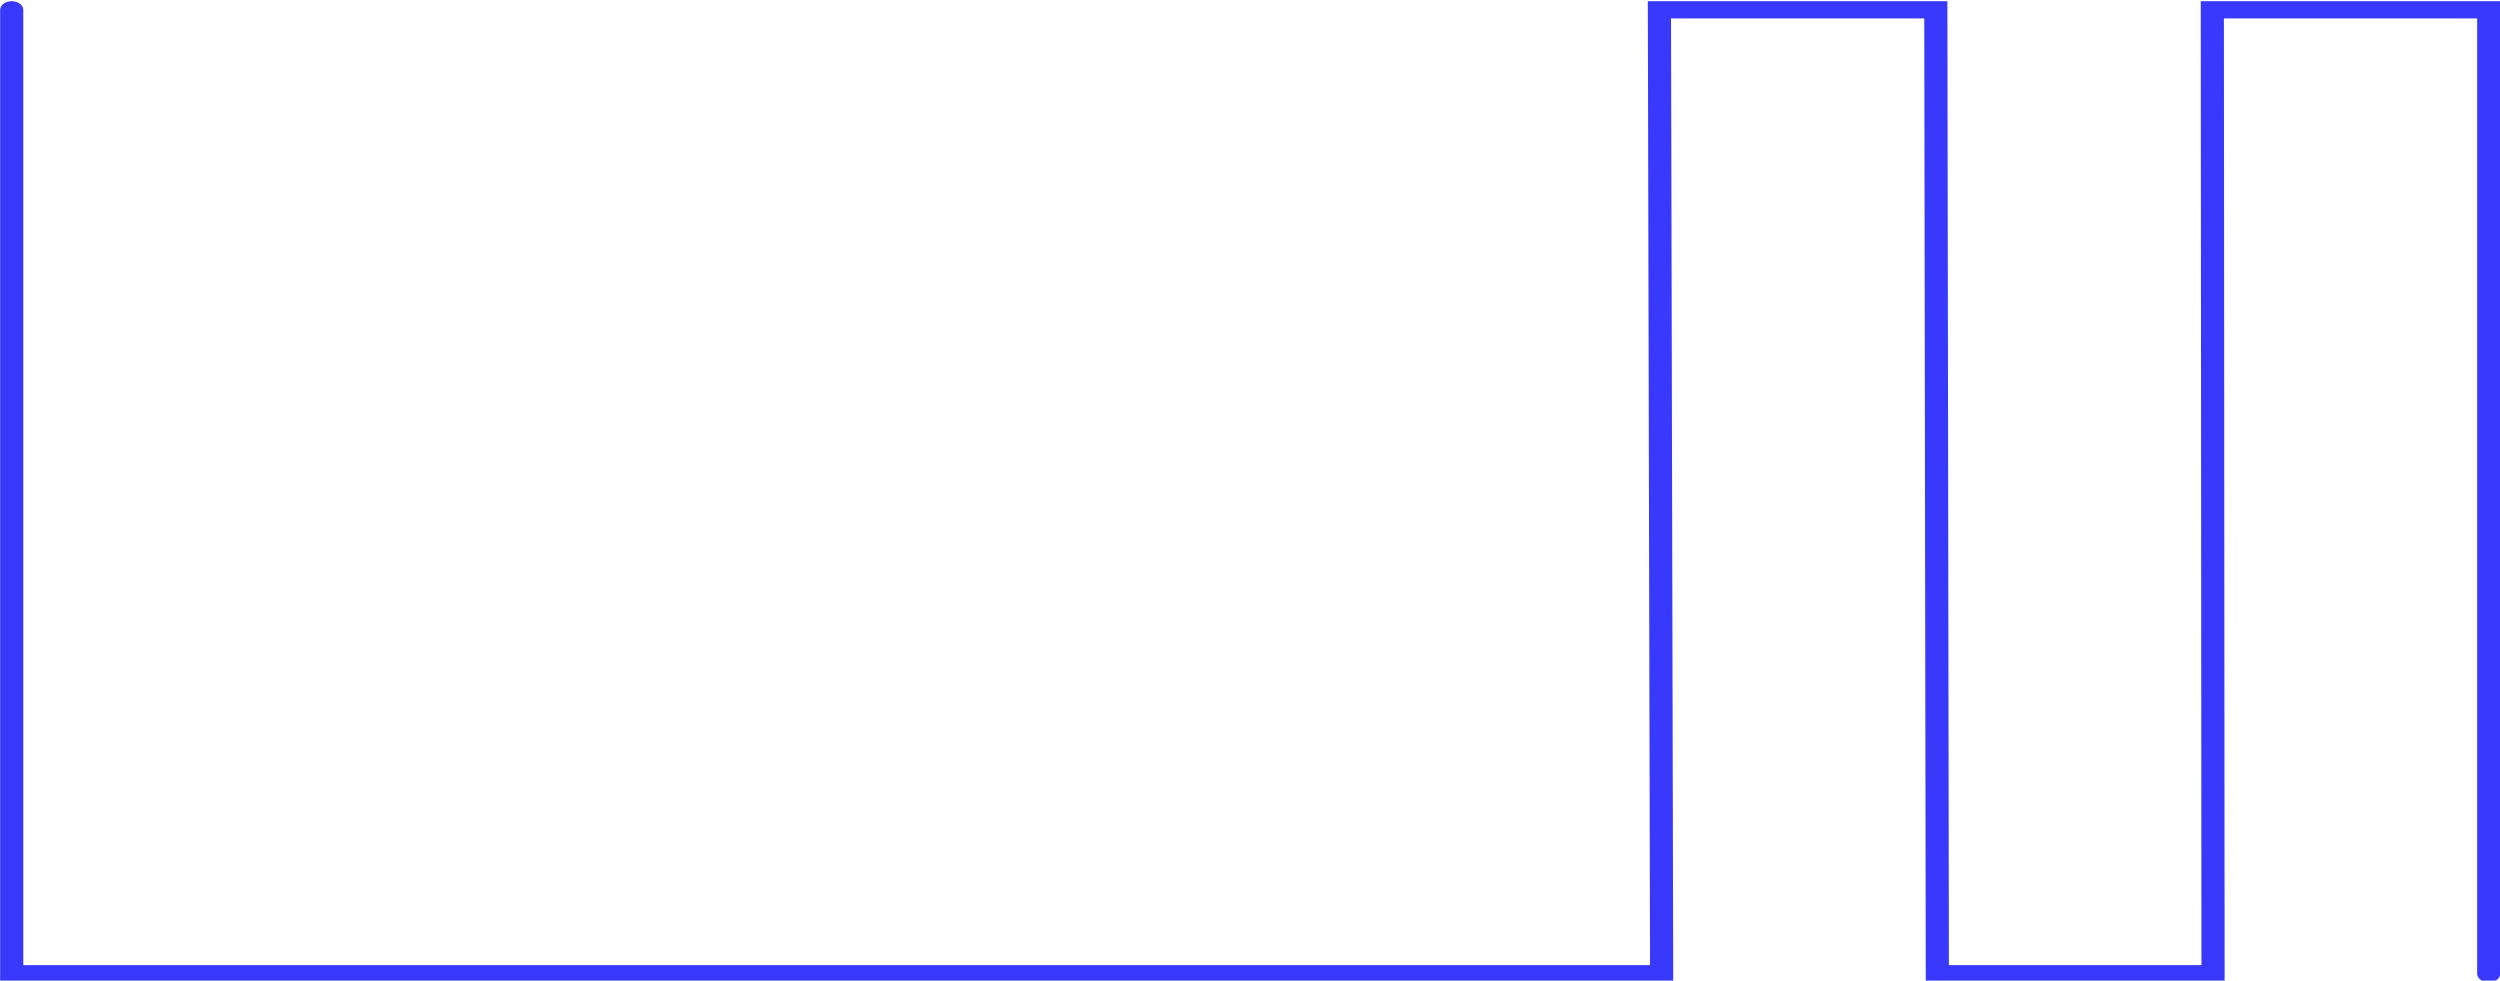 <?xml version="1.0" encoding="UTF-8" standalone="no"?>
<!-- Created with Inkscape (http://www.inkscape.org/) -->

<svg
   width="33.14mm"
   height="12.999mm"
   viewBox="0 0 33.14 12.999"
   version="1.1"
   id="svg5"
   xmlns="http://www.w3.org/2000/svg"
   xmlns:svg="http://www.w3.org/2000/svg">
  <defs
     id="defs2" />
  <g
     id="layer1"
     transform="translate(-164.354,-58.835)">
    <g
       id="g1823-1-3"
       transform="matrix(1.329,0,0,0.985,137.573,13.319)"
       style="stroke-width:0.231;stroke-linecap:round;stroke-dasharray:none">
      <path
         style="fill:none;stroke:#3939fe;stroke-width:0.231;stroke-linecap:round;stroke-linejoin:miter;stroke-dasharray:none;stroke-opacity:1"
         d="m 44.975,59.313 v -12.972 h -2.757 l 0.007,12.972 H 39.475 l -0.015,-12.972 h -2.757 l 0.022,12.972 H 20.268 v -12.972"
         id="path484-5-3-2-6-0" />
    </g>
  </g>
</svg>
